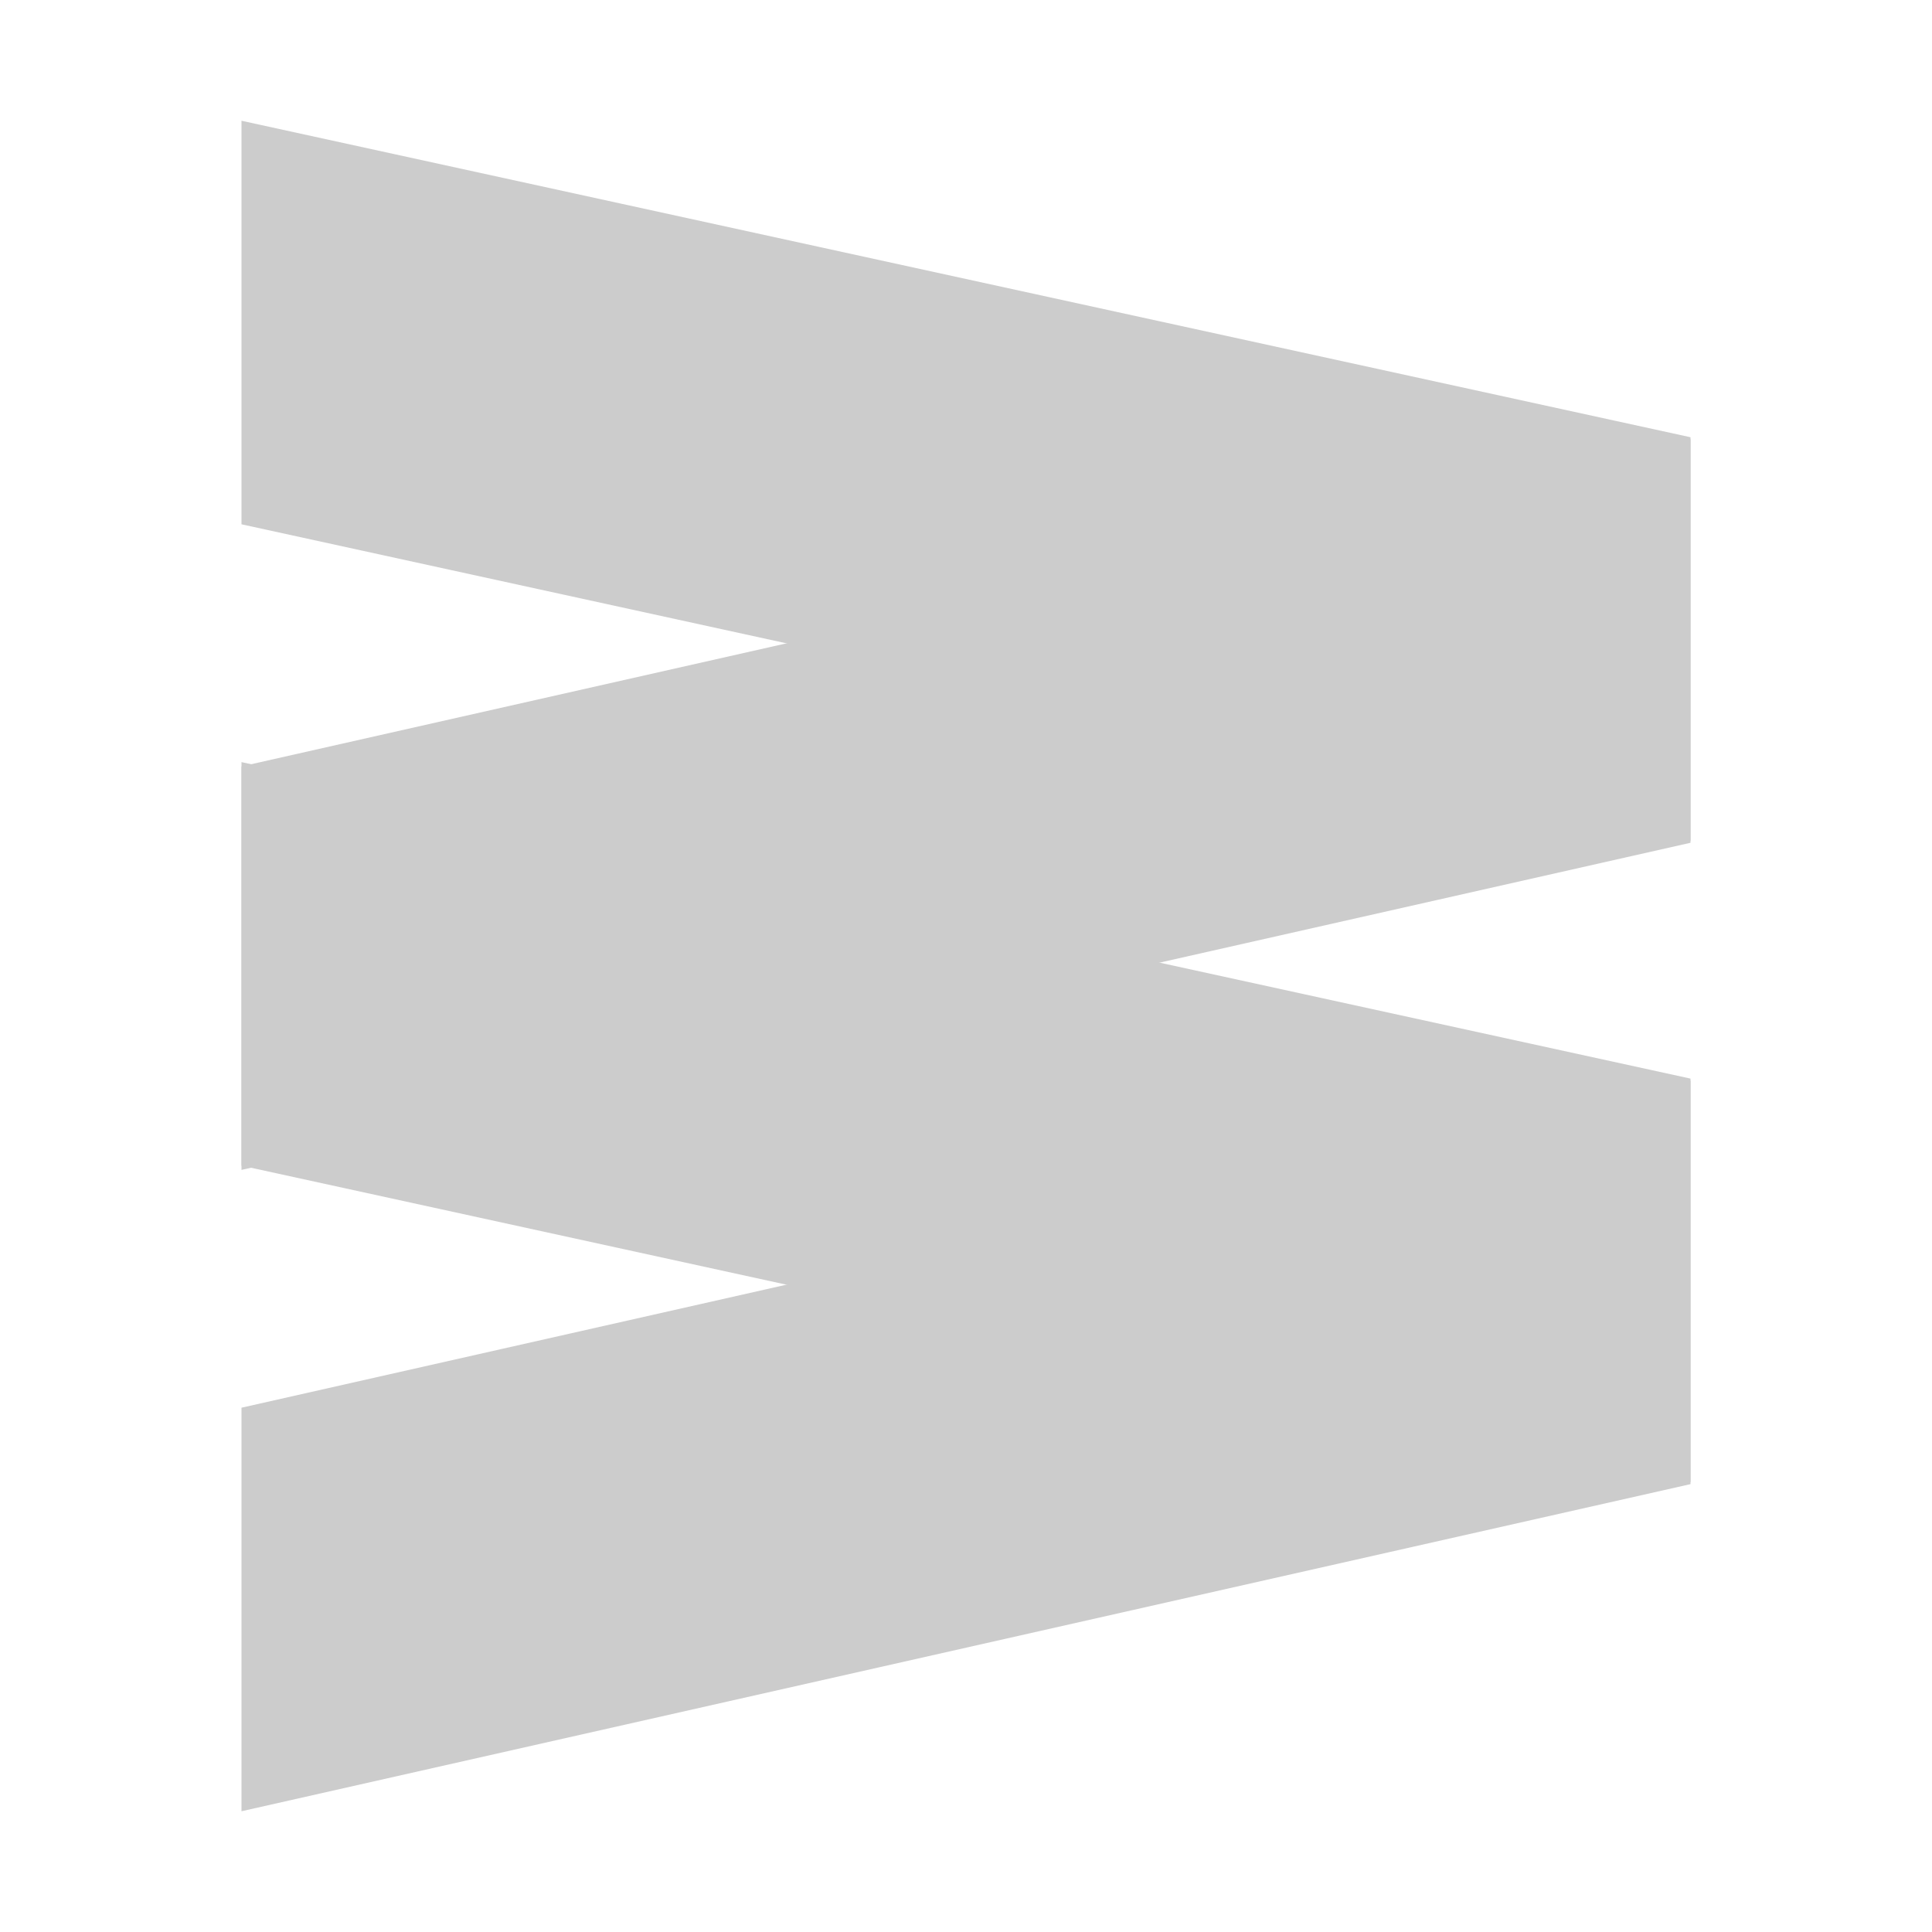 <svg xmlns="http://www.w3.org/2000/svg" viewBox="0 0 32 32" shape-rendering="geometricPrecision"><path fill="#cccccc" d="M28 17.898 4 23.316V30l24-5.418Zm0-10.623L4 12.694v6.683l24-5.418Z"/><path fill="#cccccc" d="M28 13.926 4 8.684V2l24 5.242Zm0 10.623L4 19.307v-6.684l24 5.242Z"/></svg>